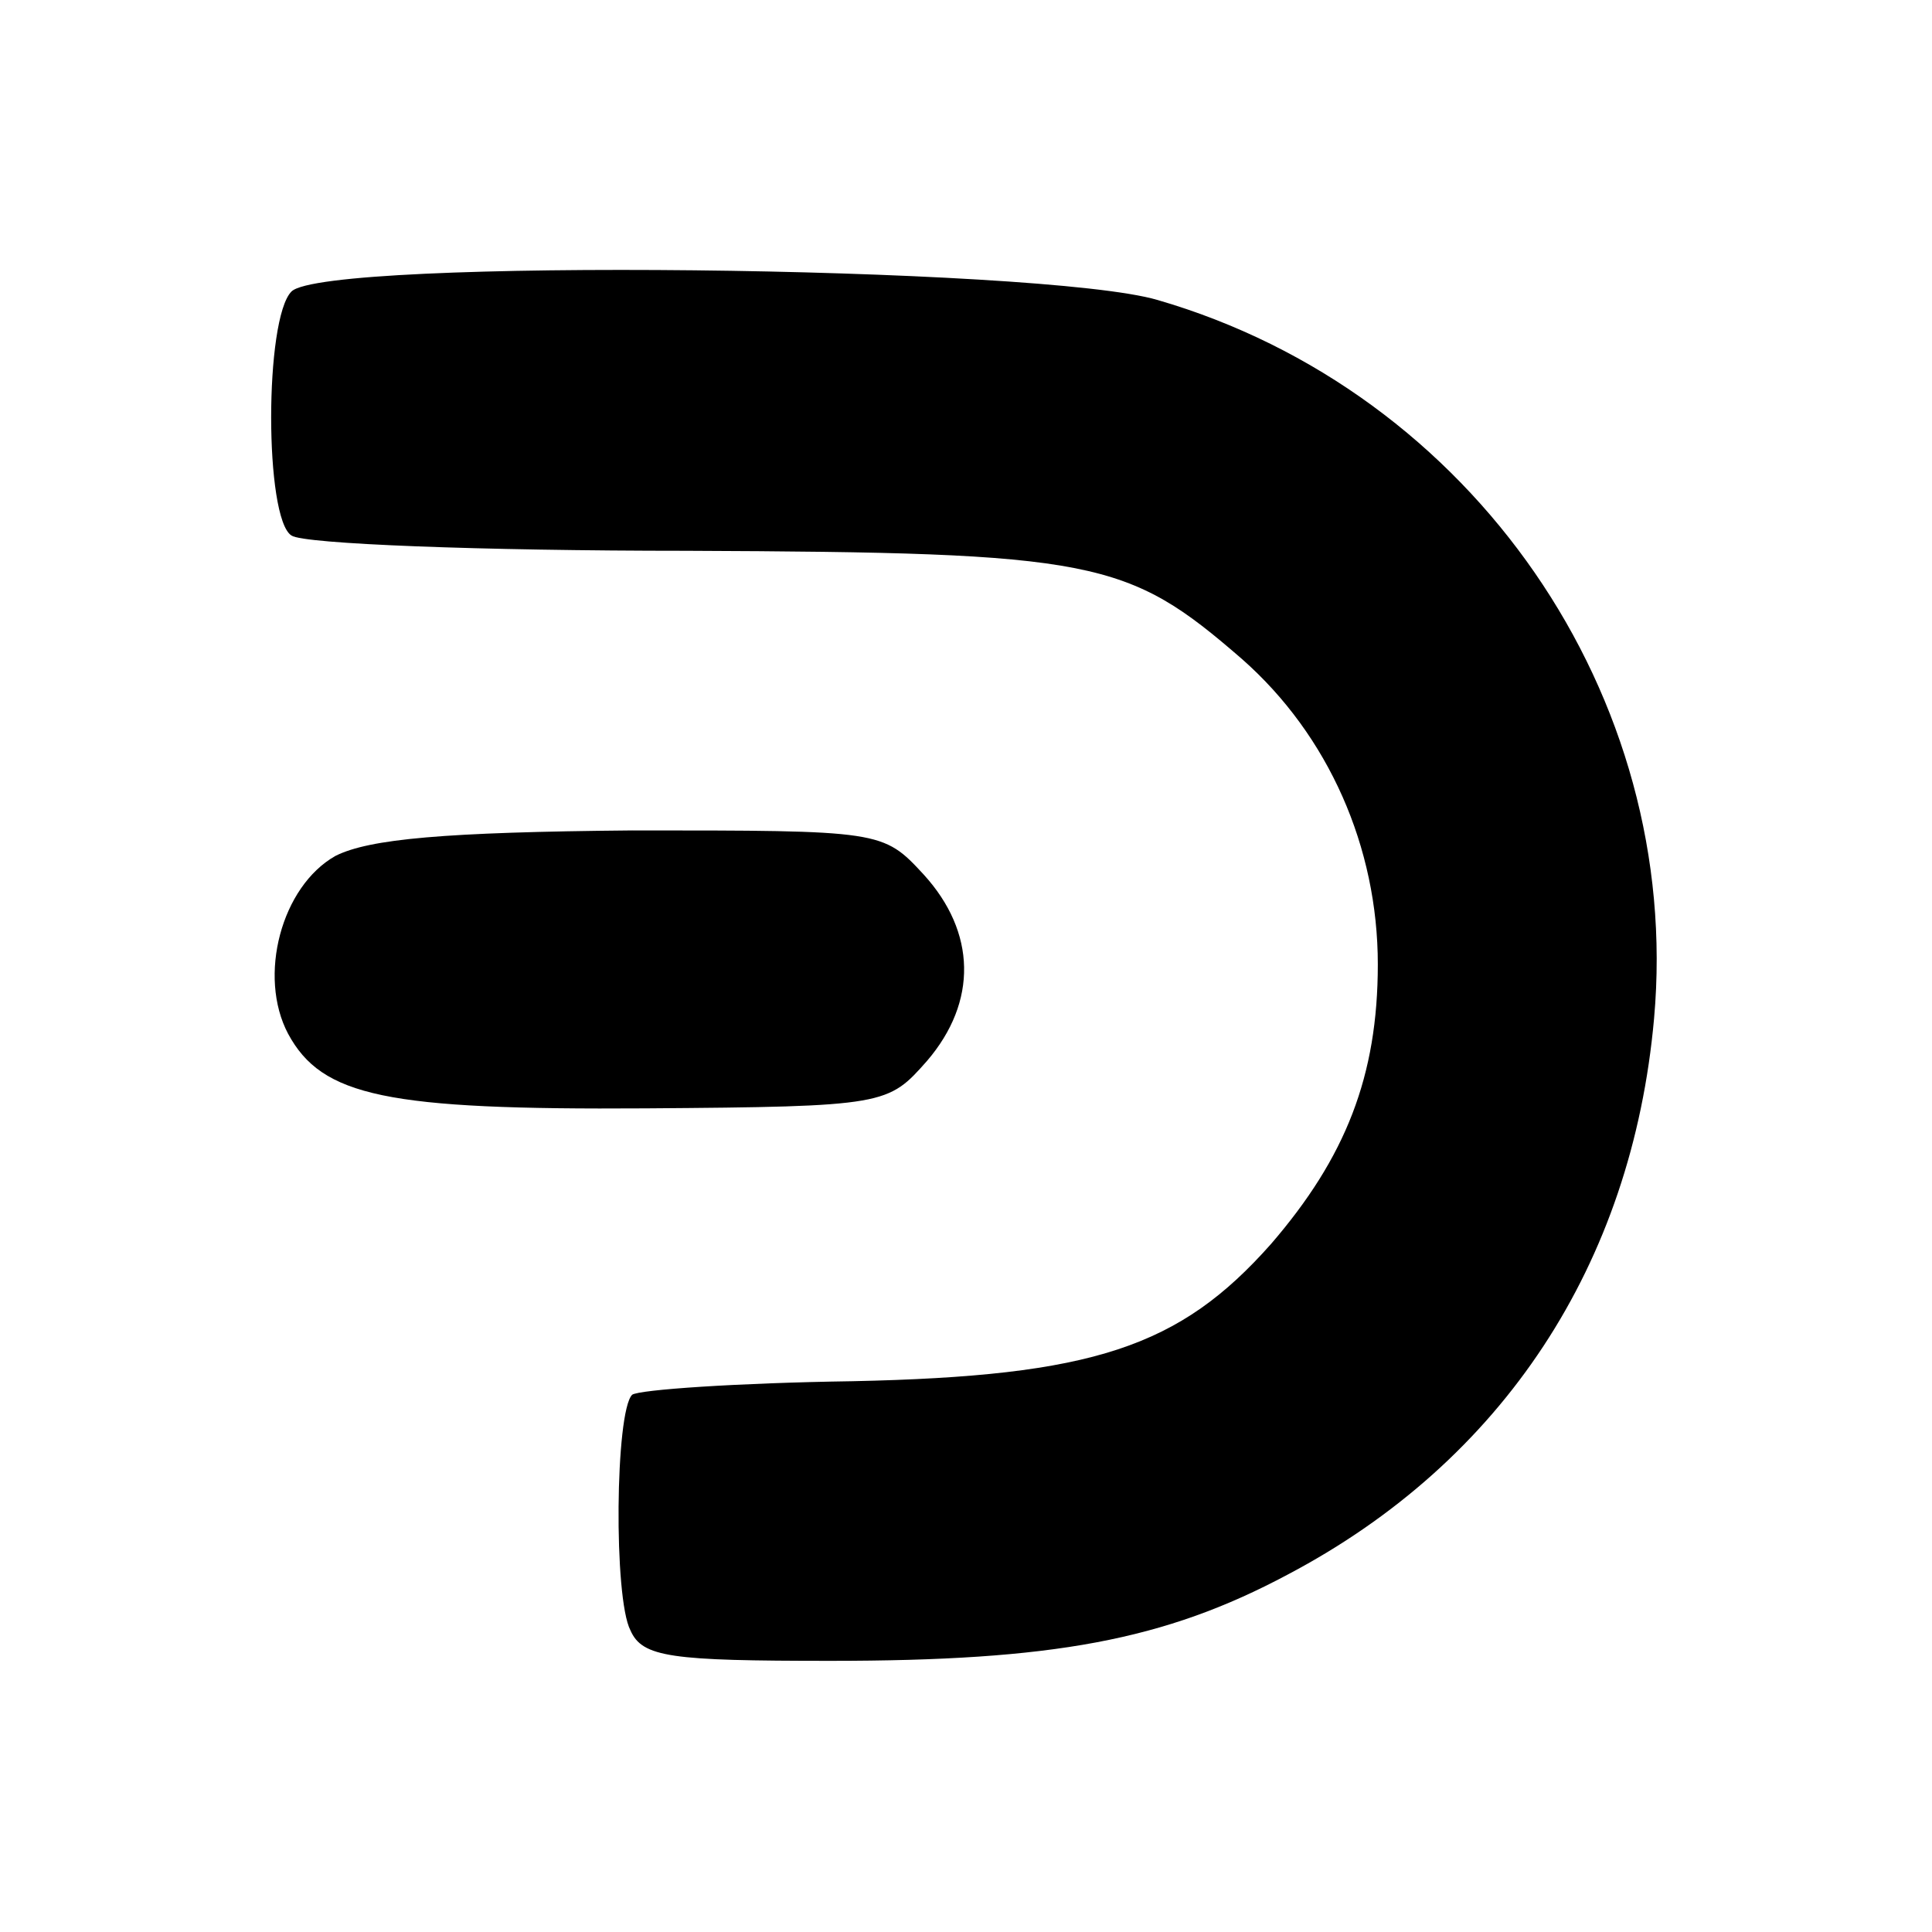 <?xml version="1.0" standalone="no"?>
<!DOCTYPE svg PUBLIC "-//W3C//DTD SVG 20010904//EN"
 "http://www.w3.org/TR/2001/REC-SVG-20010904/DTD/svg10.dtd">
<svg version="1.0" xmlns="http://www.w3.org/2000/svg"
 width="114pt" height="114pt" viewBox="0 0 114 114"
 preserveAspectRatio="xMidYMid meet">
<g transform="translate(0,114) scale(0.1,-0.1)"
fill="#000000" stroke="none">
<path d="M172 968 c-16 -16 -16 -134 0 -144 7 -5 112 -9 233 -9 242 -1 260 -5
328 -64 51 -45 80 -111 80 -180 0 -66 -19 -114 -63 -165 -54 -61 -105 -78
-247 -81 -68 -1 -126 -5 -130 -8 -10 -10 -11 -120 -1 -139 7 -16 24 -18 118
-18 131 0 197 12 270 51 127 67 203 183 216 328 17 190 -107 370 -293 424 -68
20 -491 25 -511 5z"/>
<path d="M198 635 c-32 -18 -46 -71 -28 -105 20 -37 58 -45 211 -44 142 1 143
2 166 28 30 35 29 76 -2 110 -24 26 -25 26 -172 26 -111 -1 -155 -5 -175 -15z"/>
</g>
</svg>
